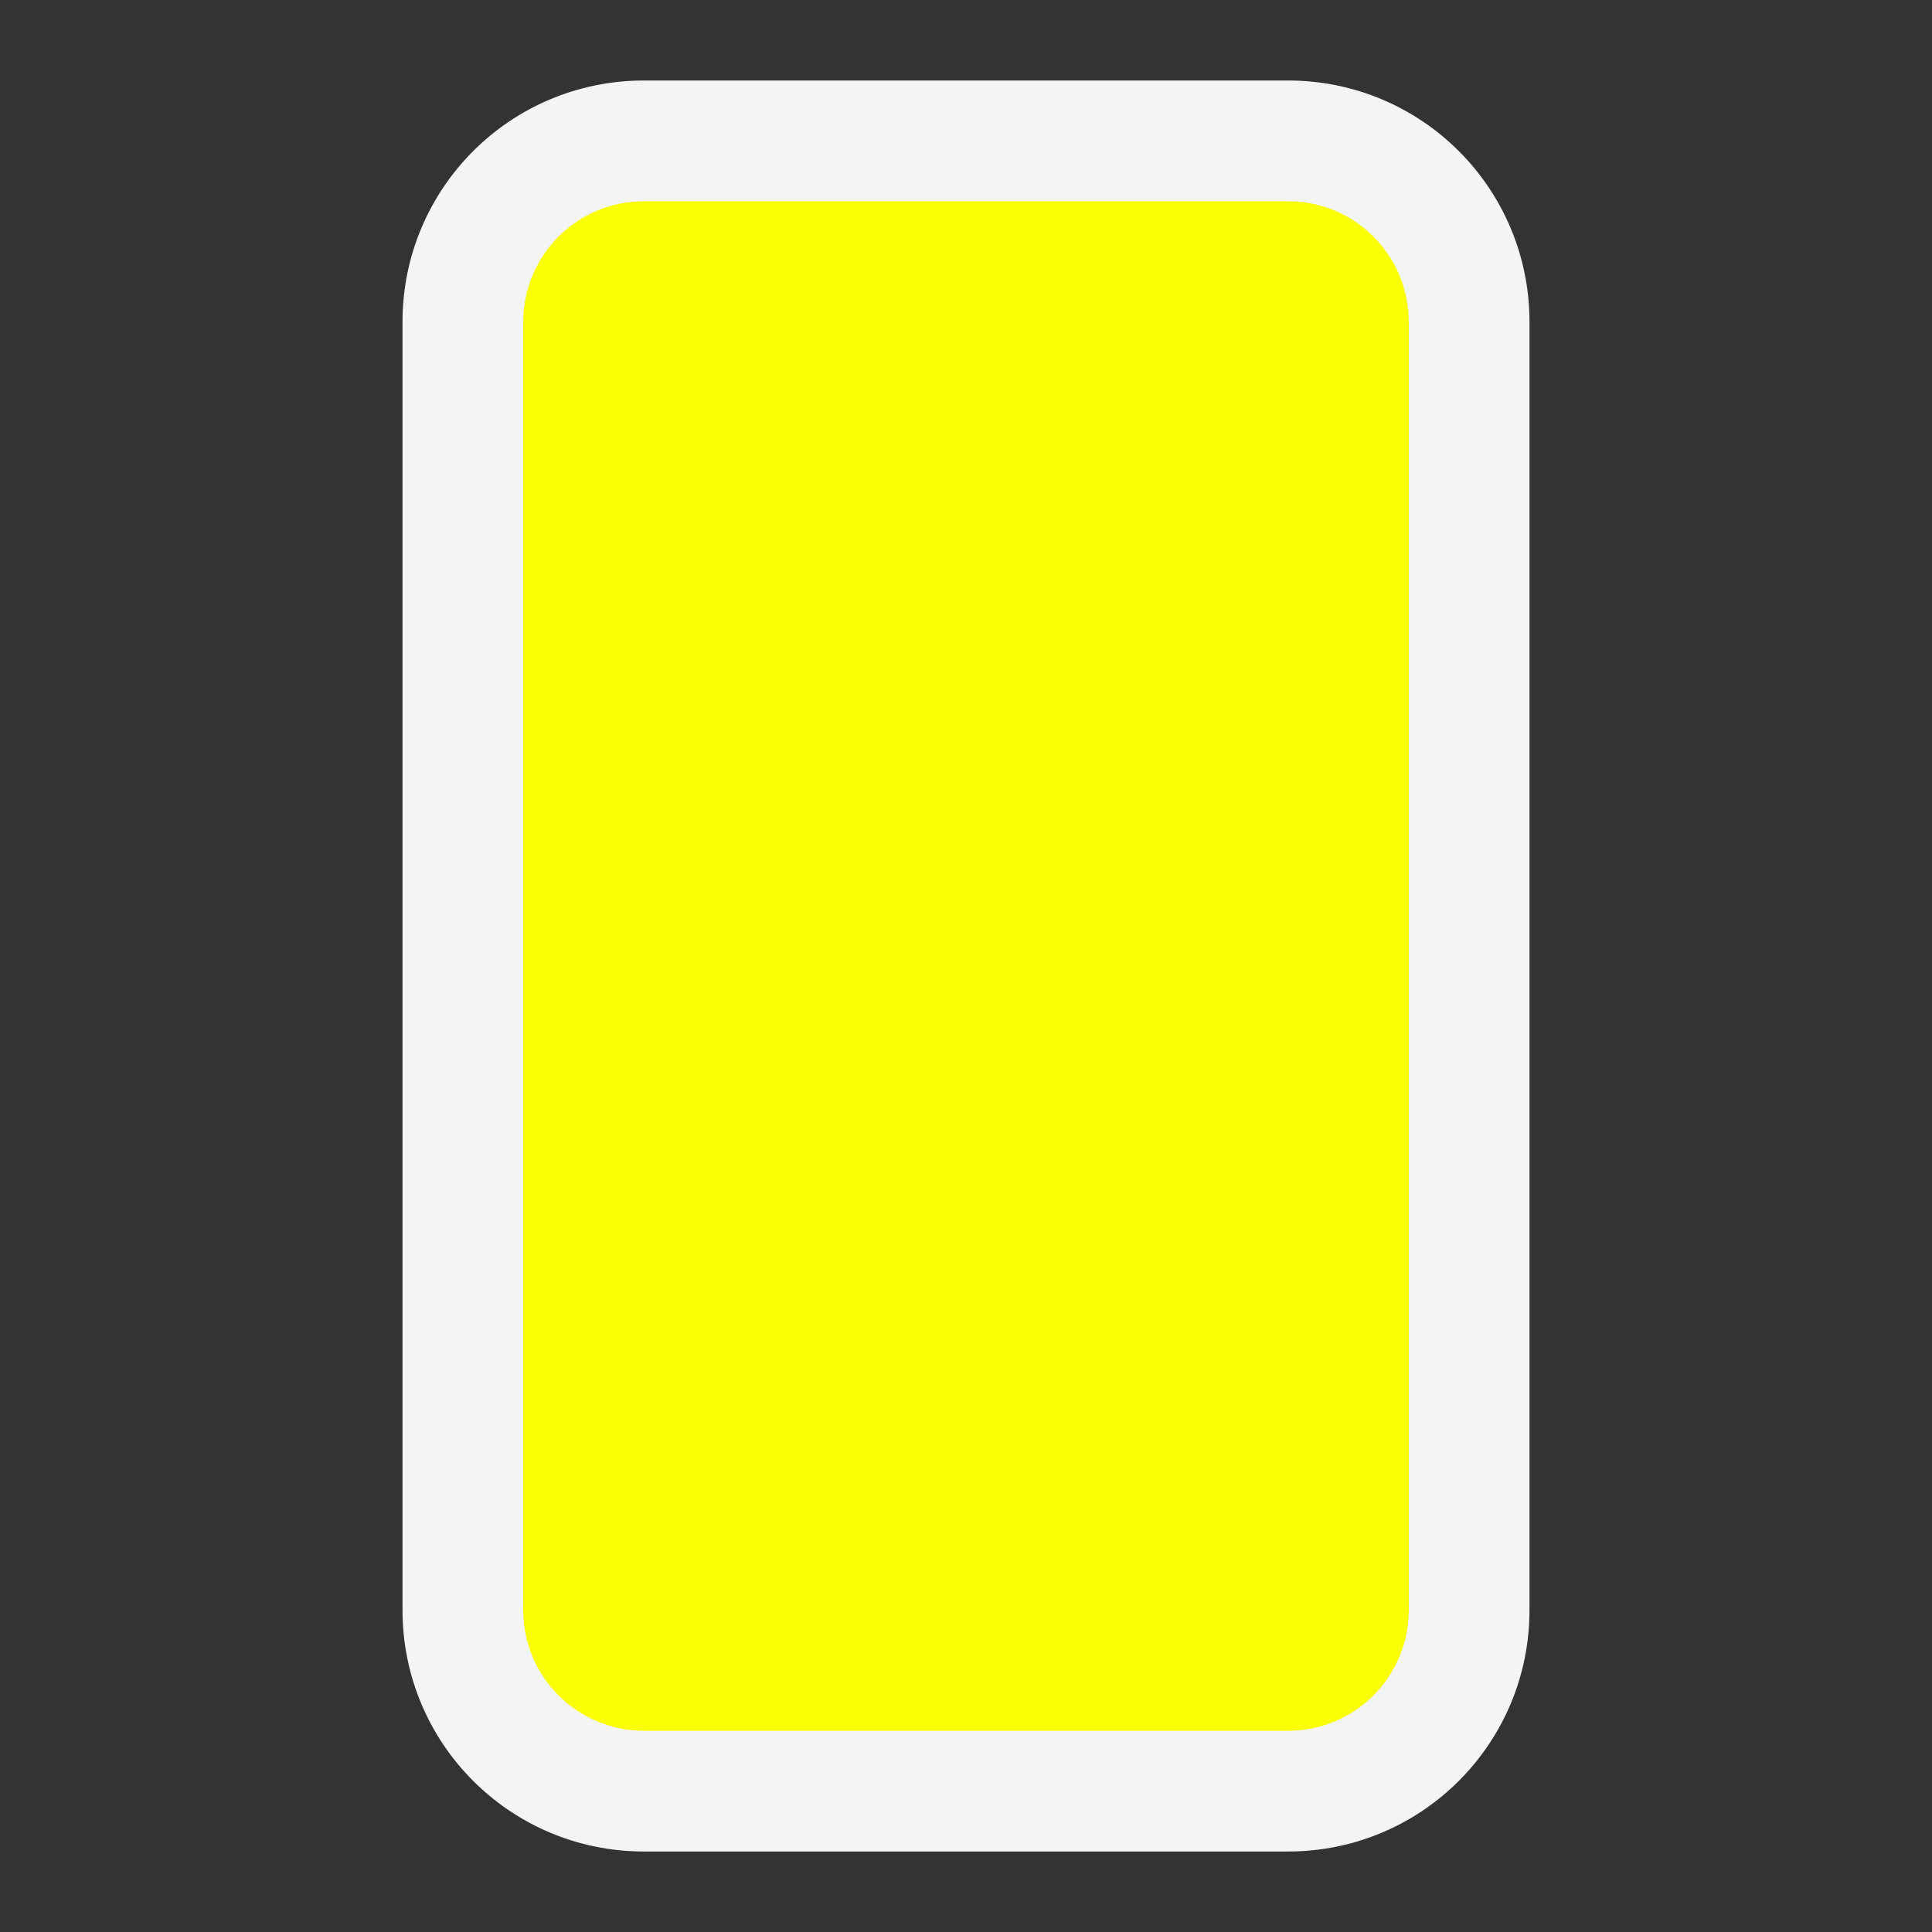 <?xml version="1.0" encoding="utf-8"?>
<svg xmlns="http://www.w3.org/2000/svg" fill="none" viewBox="0 0 48 48">
  <rect x="0" y="0" width="48" height="48" fill="#333333" stroke="none"/>
  <path d="M16 44.5c-2.48 0-4.5-2.02-4.5-4.5V8c0-2.48 2.02-4.5 4.5-4.5h16c2.48 0 4.5 2.02 4.5 4.5v32c0 2.48-2.02 4.5-4.5 4.5H16z" fill="#FAFF03"/>
  <path d="M32 5c1.66 0 3 1.34 3 3v32c0 1.66-1.34 3-3 3H16c-1.66 0-3-1.34-3-3V8c0-1.66 1.34-3 3-3h16zm0-3H16c-3.32 0-6 2.68-6 6v32c0 3.32 2.68 6 6 6h16c3.32 0 6-2.68 6-6V8c0-3.32-2.68-6-6-6z" fill="#F3F4F5"/>
</svg>